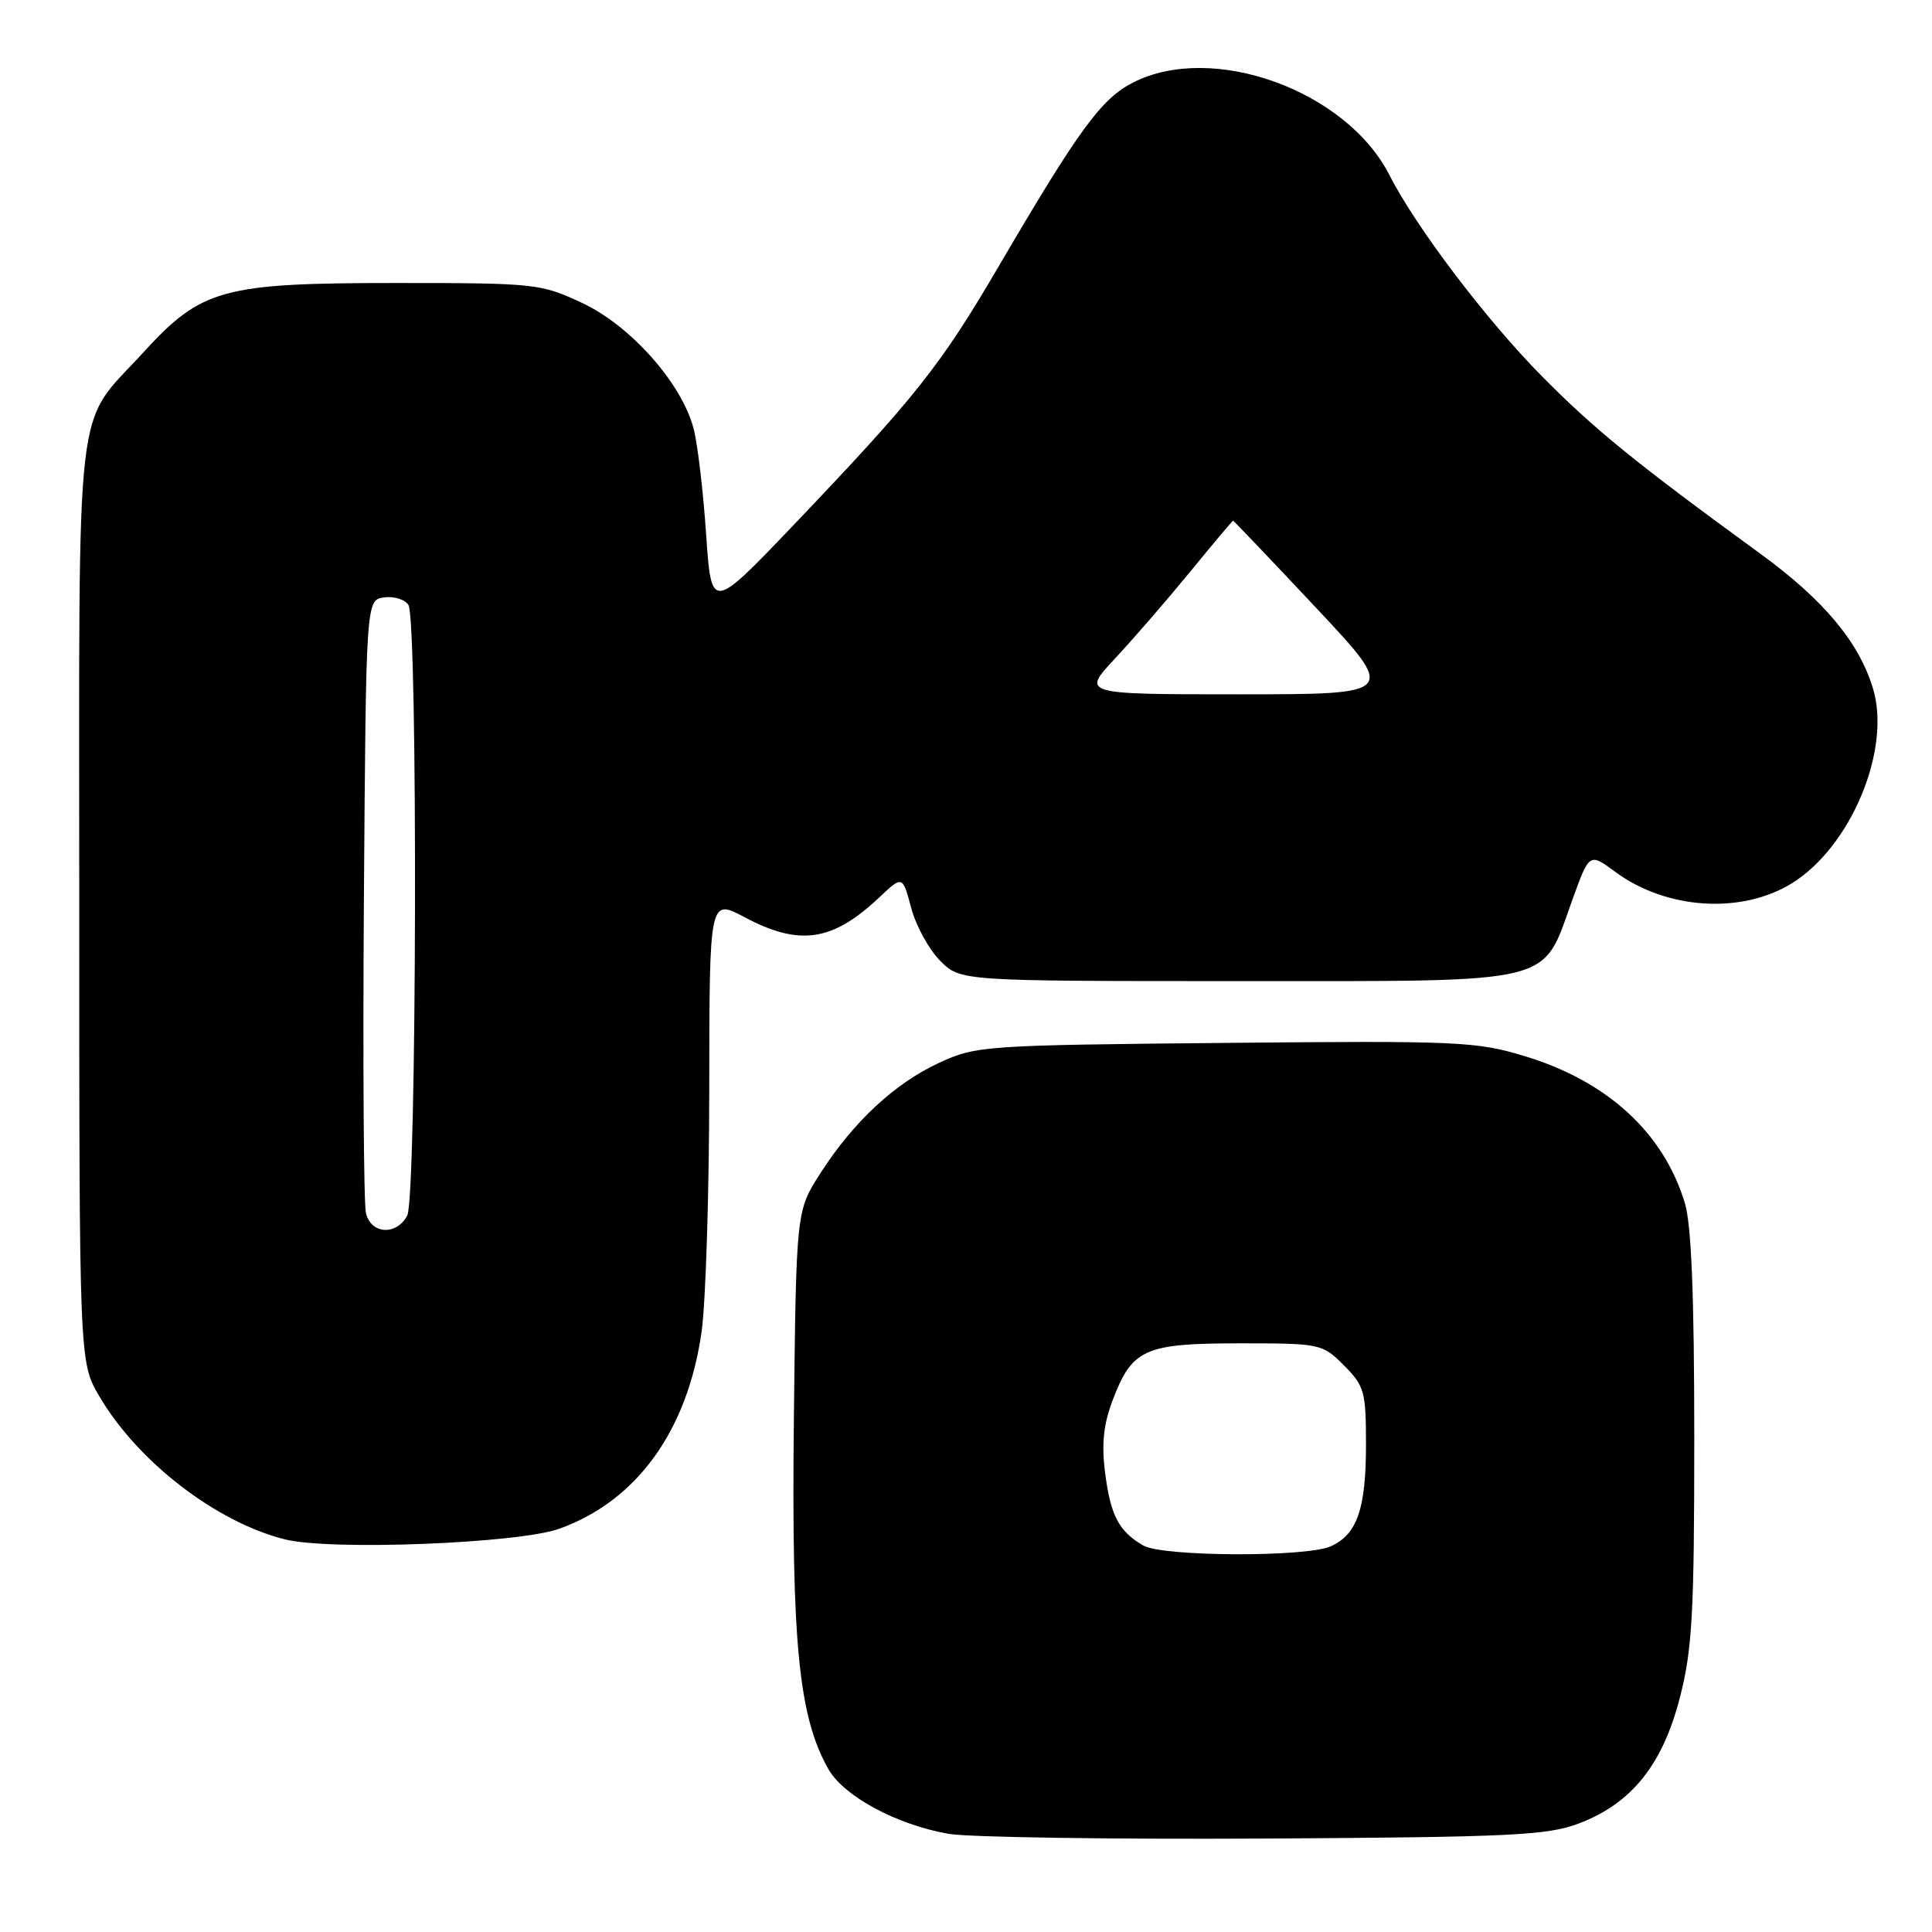 <?xml version="1.0" encoding="UTF-8" standalone="no"?>
<!DOCTYPE svg PUBLIC "-//W3C//DTD SVG 1.1//EN" "http://www.w3.org/Graphics/SVG/1.1/DTD/svg11.dtd" >
<svg xmlns="http://www.w3.org/2000/svg" xmlns:xlink="http://www.w3.org/1999/xlink" version="1.1" viewBox="0 0 256 256">
 <g >
 <path fill="currentColor"
d=" M 209.20 241.62 C 216.19 238.98 220.32 233.82 222.60 224.91 C 224.24 218.53 224.50 213.74 224.50 190.50 C 224.50 171.78 224.12 162.24 223.25 159.40 C 220.42 150.08 212.99 143.27 202.05 139.95 C 195.64 138.00 193.25 137.89 162.36 138.19 C 130.53 138.49 129.34 138.57 124.50 140.80 C 118.59 143.52 113.11 148.60 108.70 155.47 C 105.50 160.45 105.50 160.45 105.19 188.30 C 104.87 217.75 105.84 227.53 109.78 234.44 C 111.84 238.03 118.82 241.79 125.68 242.99 C 128.33 243.45 147.15 243.73 167.50 243.62 C 200.21 243.43 205.04 243.20 209.20 241.62 Z  M 74.13 202.56 C 84.39 198.87 91.09 189.58 92.96 176.50 C 93.51 172.65 93.97 158.15 93.98 144.28 C 94.00 119.06 94.00 119.06 98.65 121.53 C 105.95 125.41 110.32 124.76 116.54 118.88 C 119.59 116.01 119.59 116.01 120.74 120.31 C 121.37 122.68 123.10 125.83 124.58 127.31 C 127.27 130.00 127.27 130.00 164.08 130.00 C 206.72 130.00 204.25 130.60 208.34 119.25 C 210.60 112.99 210.60 112.99 214.02 115.52 C 220.81 120.53 230.75 121.17 237.43 117.04 C 245.25 112.21 250.62 99.35 248.19 91.26 C 246.35 85.11 241.67 79.50 233.25 73.37 C 216.70 61.31 211.24 56.87 204.28 49.82 C 196.87 42.31 187.63 30.11 184.09 23.17 C 178.36 11.95 160.64 5.57 150.13 10.94 C 145.92 13.08 142.96 17.14 132.21 35.50 C 124.58 48.52 121.27 52.68 104.99 69.74 C 94.26 80.97 94.26 80.97 93.56 70.74 C 93.18 65.11 92.44 58.84 91.91 56.81 C 90.35 50.80 83.59 43.17 77.15 40.15 C 71.66 37.58 70.96 37.50 52.50 37.50 C 29.47 37.50 26.71 38.26 19.00 46.69 C 9.77 56.79 10.50 50.56 10.50 119.50 C 10.50 180.50 10.50 180.50 13.17 185.03 C 18.25 193.68 28.63 201.68 37.73 203.97 C 43.76 205.49 68.69 204.52 74.13 202.56 Z  M 151.50 204.79 C 148.27 202.94 147.16 200.83 146.44 195.21 C 145.94 191.31 146.21 188.74 147.46 185.46 C 150.03 178.73 151.69 178.00 164.30 178.00 C 174.96 178.00 175.21 178.05 178.08 180.92 C 180.79 183.64 181.00 184.39 181.00 191.38 C 181.00 199.94 179.84 203.30 176.34 204.89 C 173.14 206.35 154.09 206.28 151.50 204.79 Z  M 48.49 160.75 C 48.19 159.51 48.07 140.72 48.22 119.00 C 48.50 79.50 48.50 79.50 50.89 79.16 C 52.20 78.98 53.66 79.43 54.12 80.16 C 55.38 82.15 55.23 158.70 53.96 161.07 C 52.53 163.75 49.17 163.55 48.49 160.75 Z  M 147.75 87.25 C 150.19 84.64 154.67 79.46 157.71 75.75 C 160.74 72.04 163.30 69.00 163.39 69.00 C 163.48 69.00 168.41 74.17 174.35 80.50 C 185.14 92.00 185.14 92.00 164.23 92.00 C 143.32 92.00 143.32 92.00 147.75 87.25 Z "/>
</g>
</svg>